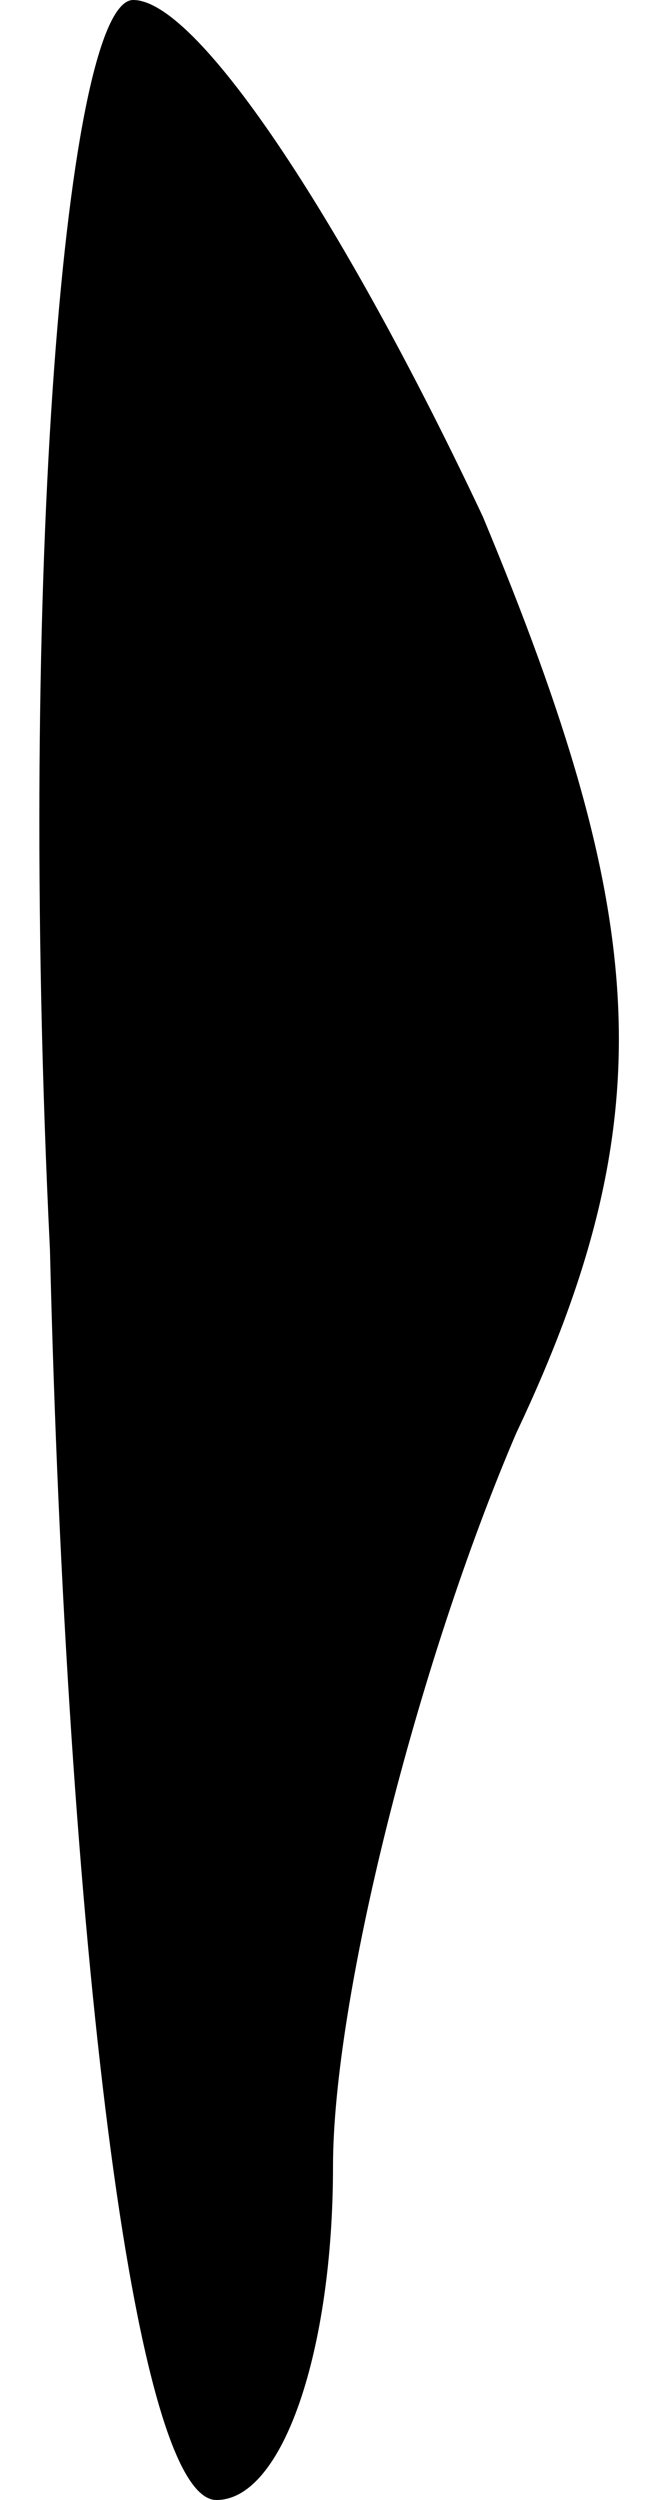 <?xml version="1.0" standalone="no"?>
<!DOCTYPE svg PUBLIC "-//W3C//DTD SVG 20010904//EN"
 "http://www.w3.org/TR/2001/REC-SVG-20010904/DTD/svg10.dtd">
<svg version="1.0" xmlns="http://www.w3.org/2000/svg"
 width="4pt" height="15pt" viewBox="0 0 4 15"
 preserveAspectRatio="xMidYMid meet">
<g transform="translate(0,15) scale(0.1,-0.1)"
fill="#000000" stroke="none">
<path fill="#000000" stroke="none" d="M3 75 c1 -41 5 -75 10 -75 4 0 7 9 7
20 0 10 5 30 11 44 9 19 8 31 -2 55 -8 17 -17 31 -21 31 -4 0 -7 -34 -5 -75z"/>
</g>
</svg>
